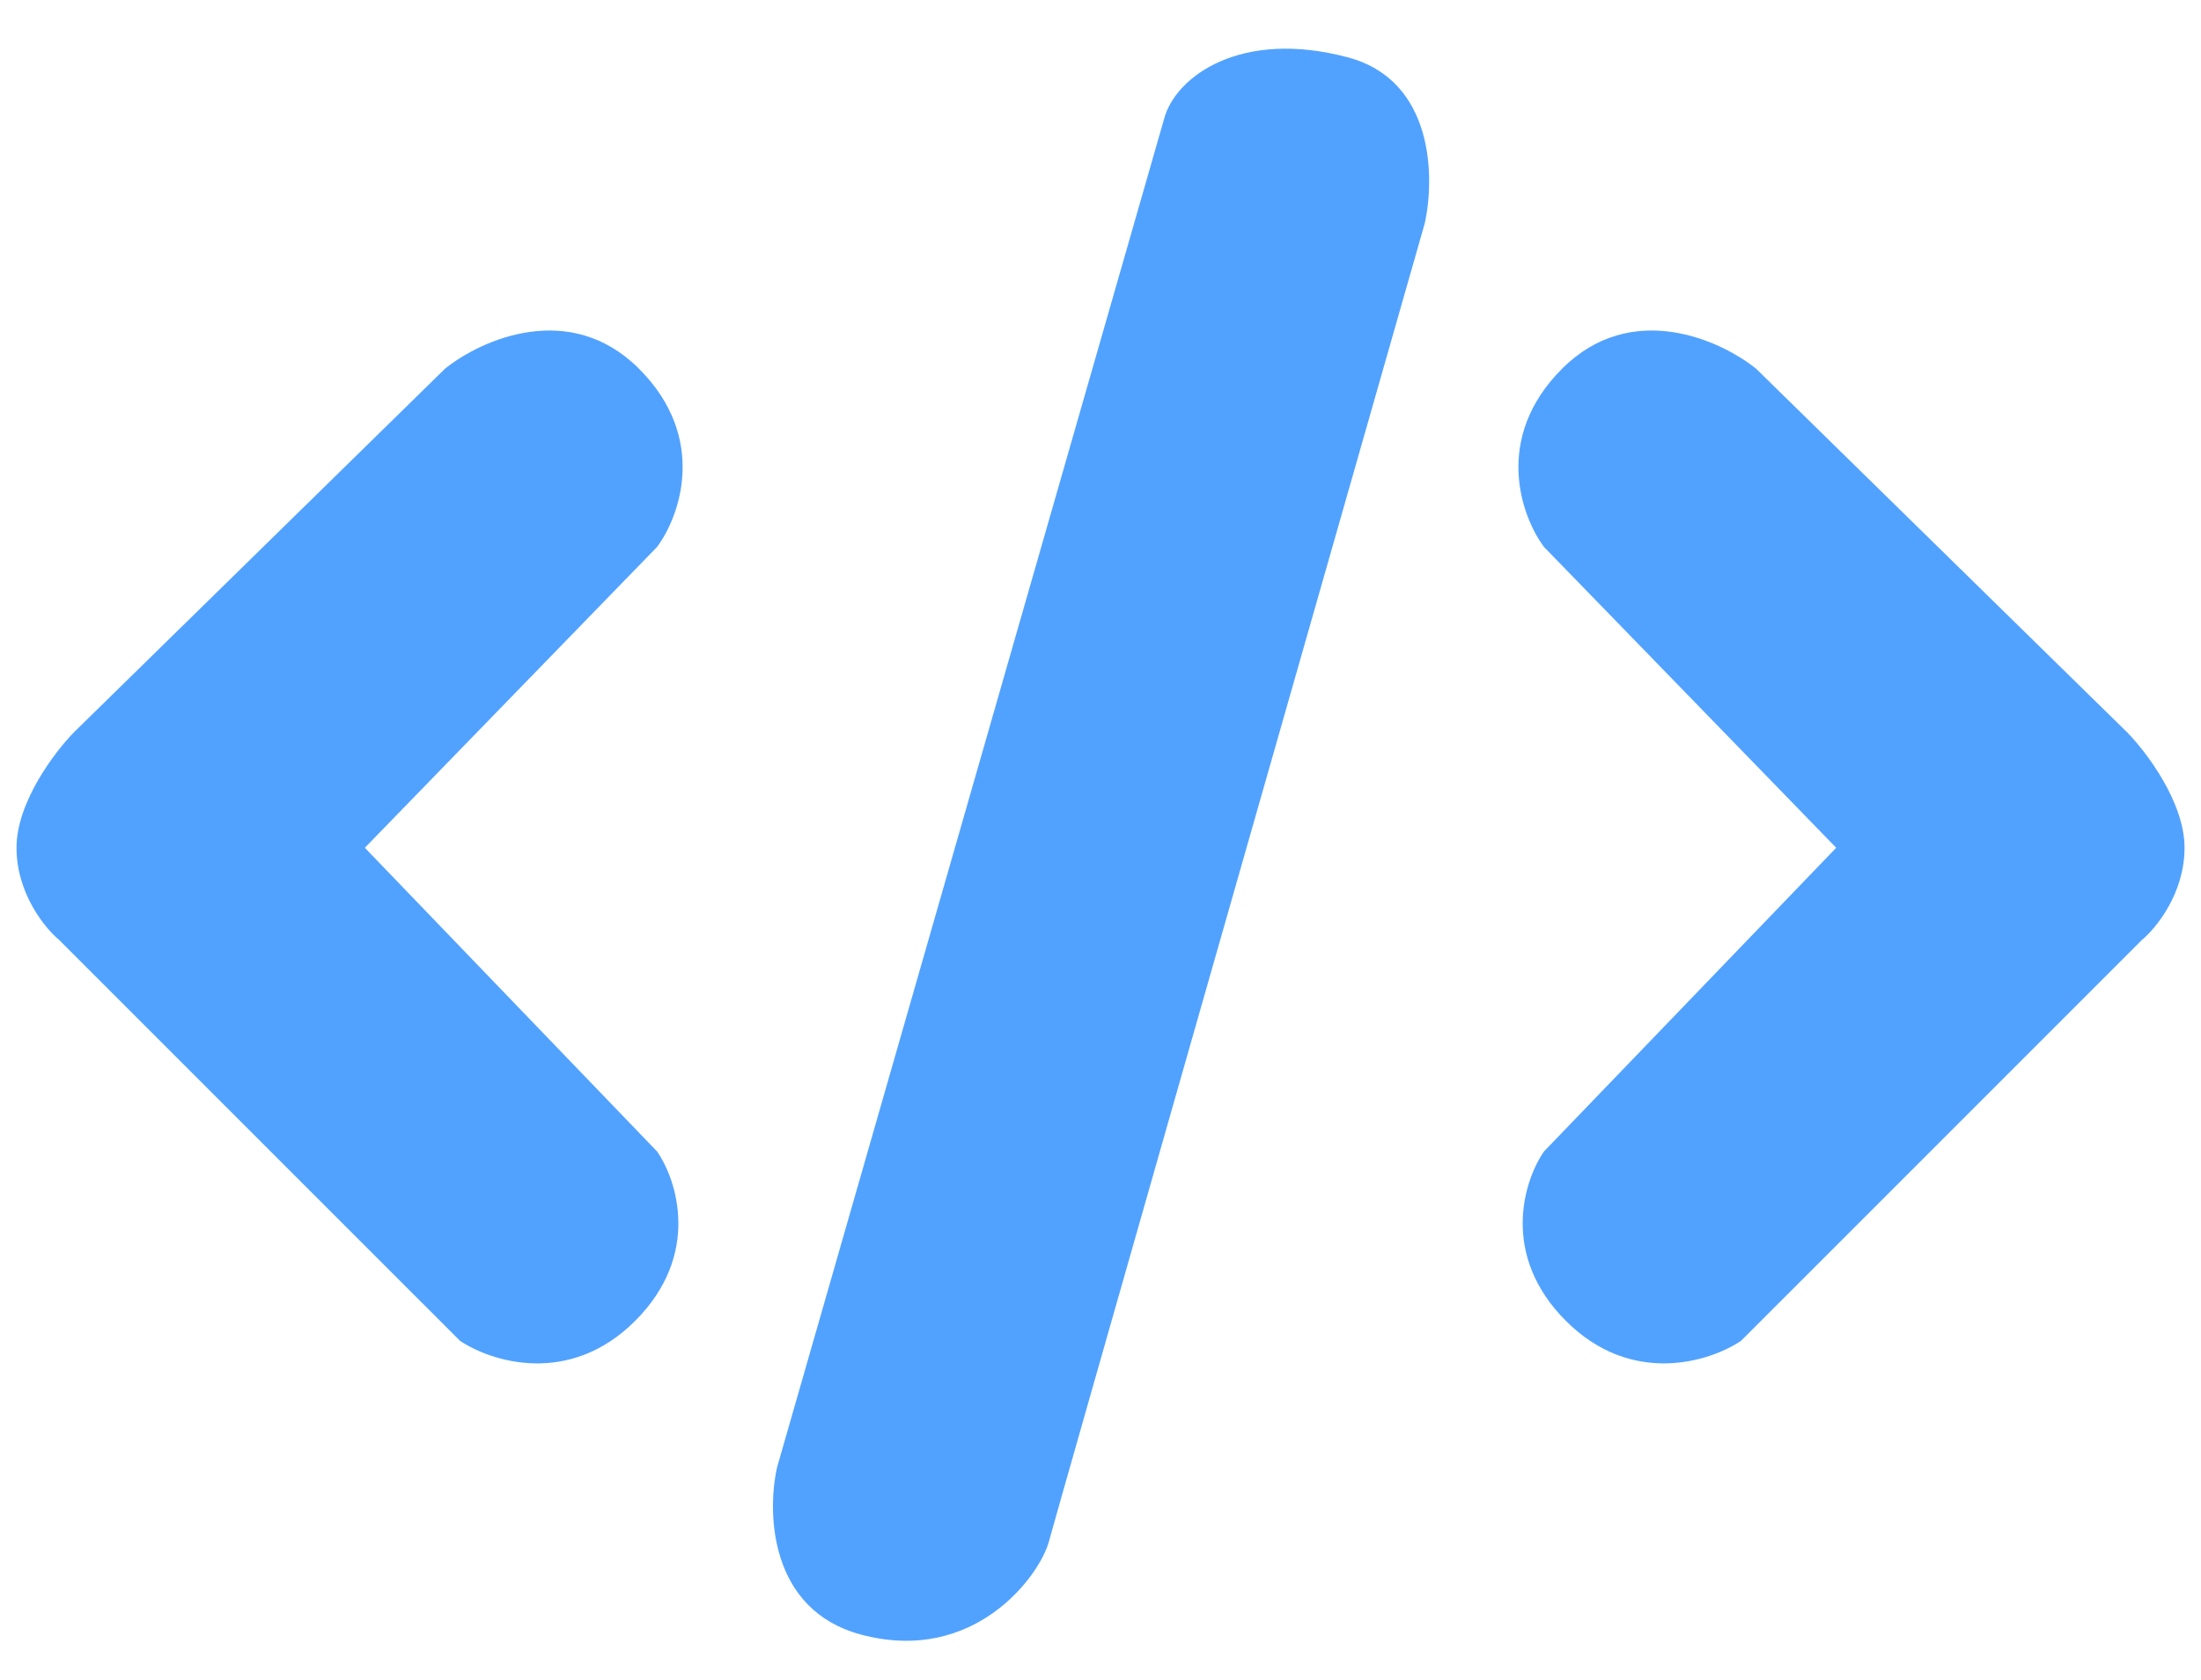 <svg width="38" height="29" viewBox="0 0 38 29" fill="none" xmlns="http://www.w3.org/2000/svg">
<path d="M1.28 12.638L7.683 6.365C8.301 5.867 9.837 5.171 11.032 6.365C12.227 7.56 11.738 8.914 11.344 9.442L6.299 14.635L11.344 19.877C11.692 20.378 12.103 21.665 10.966 22.802C9.829 23.939 8.477 23.506 7.943 23.147L1.024 16.229C0.778 16.026 0.285 15.424 0.285 14.635C0.285 13.846 0.949 12.975 1.28 12.638Z" fill="#51A2FF"/>
<path d="M36.721 12.638L30.319 6.365C29.7 5.867 28.164 5.171 26.969 6.365C25.774 7.56 26.263 8.914 26.657 9.442L31.702 14.635L26.657 19.877C26.309 20.378 25.898 21.665 27.035 22.802C28.172 23.939 29.524 23.506 30.058 23.147L36.977 16.229C37.223 16.026 37.716 15.424 37.716 14.635C37.716 13.846 37.053 12.975 36.721 12.638Z" fill="#51A2FF"/>
<path d="M13.415 25.334L20.099 2.049C20.293 1.325 21.417 0.494 23.274 0.991C24.76 1.389 24.775 3.069 24.597 3.86C22.485 11.255 18.23 26.159 18.108 26.615C17.955 27.186 16.834 28.745 14.863 28.217C13.286 27.794 13.24 26.119 13.415 25.334Z" fill="#51A2FF"/>
</svg>
